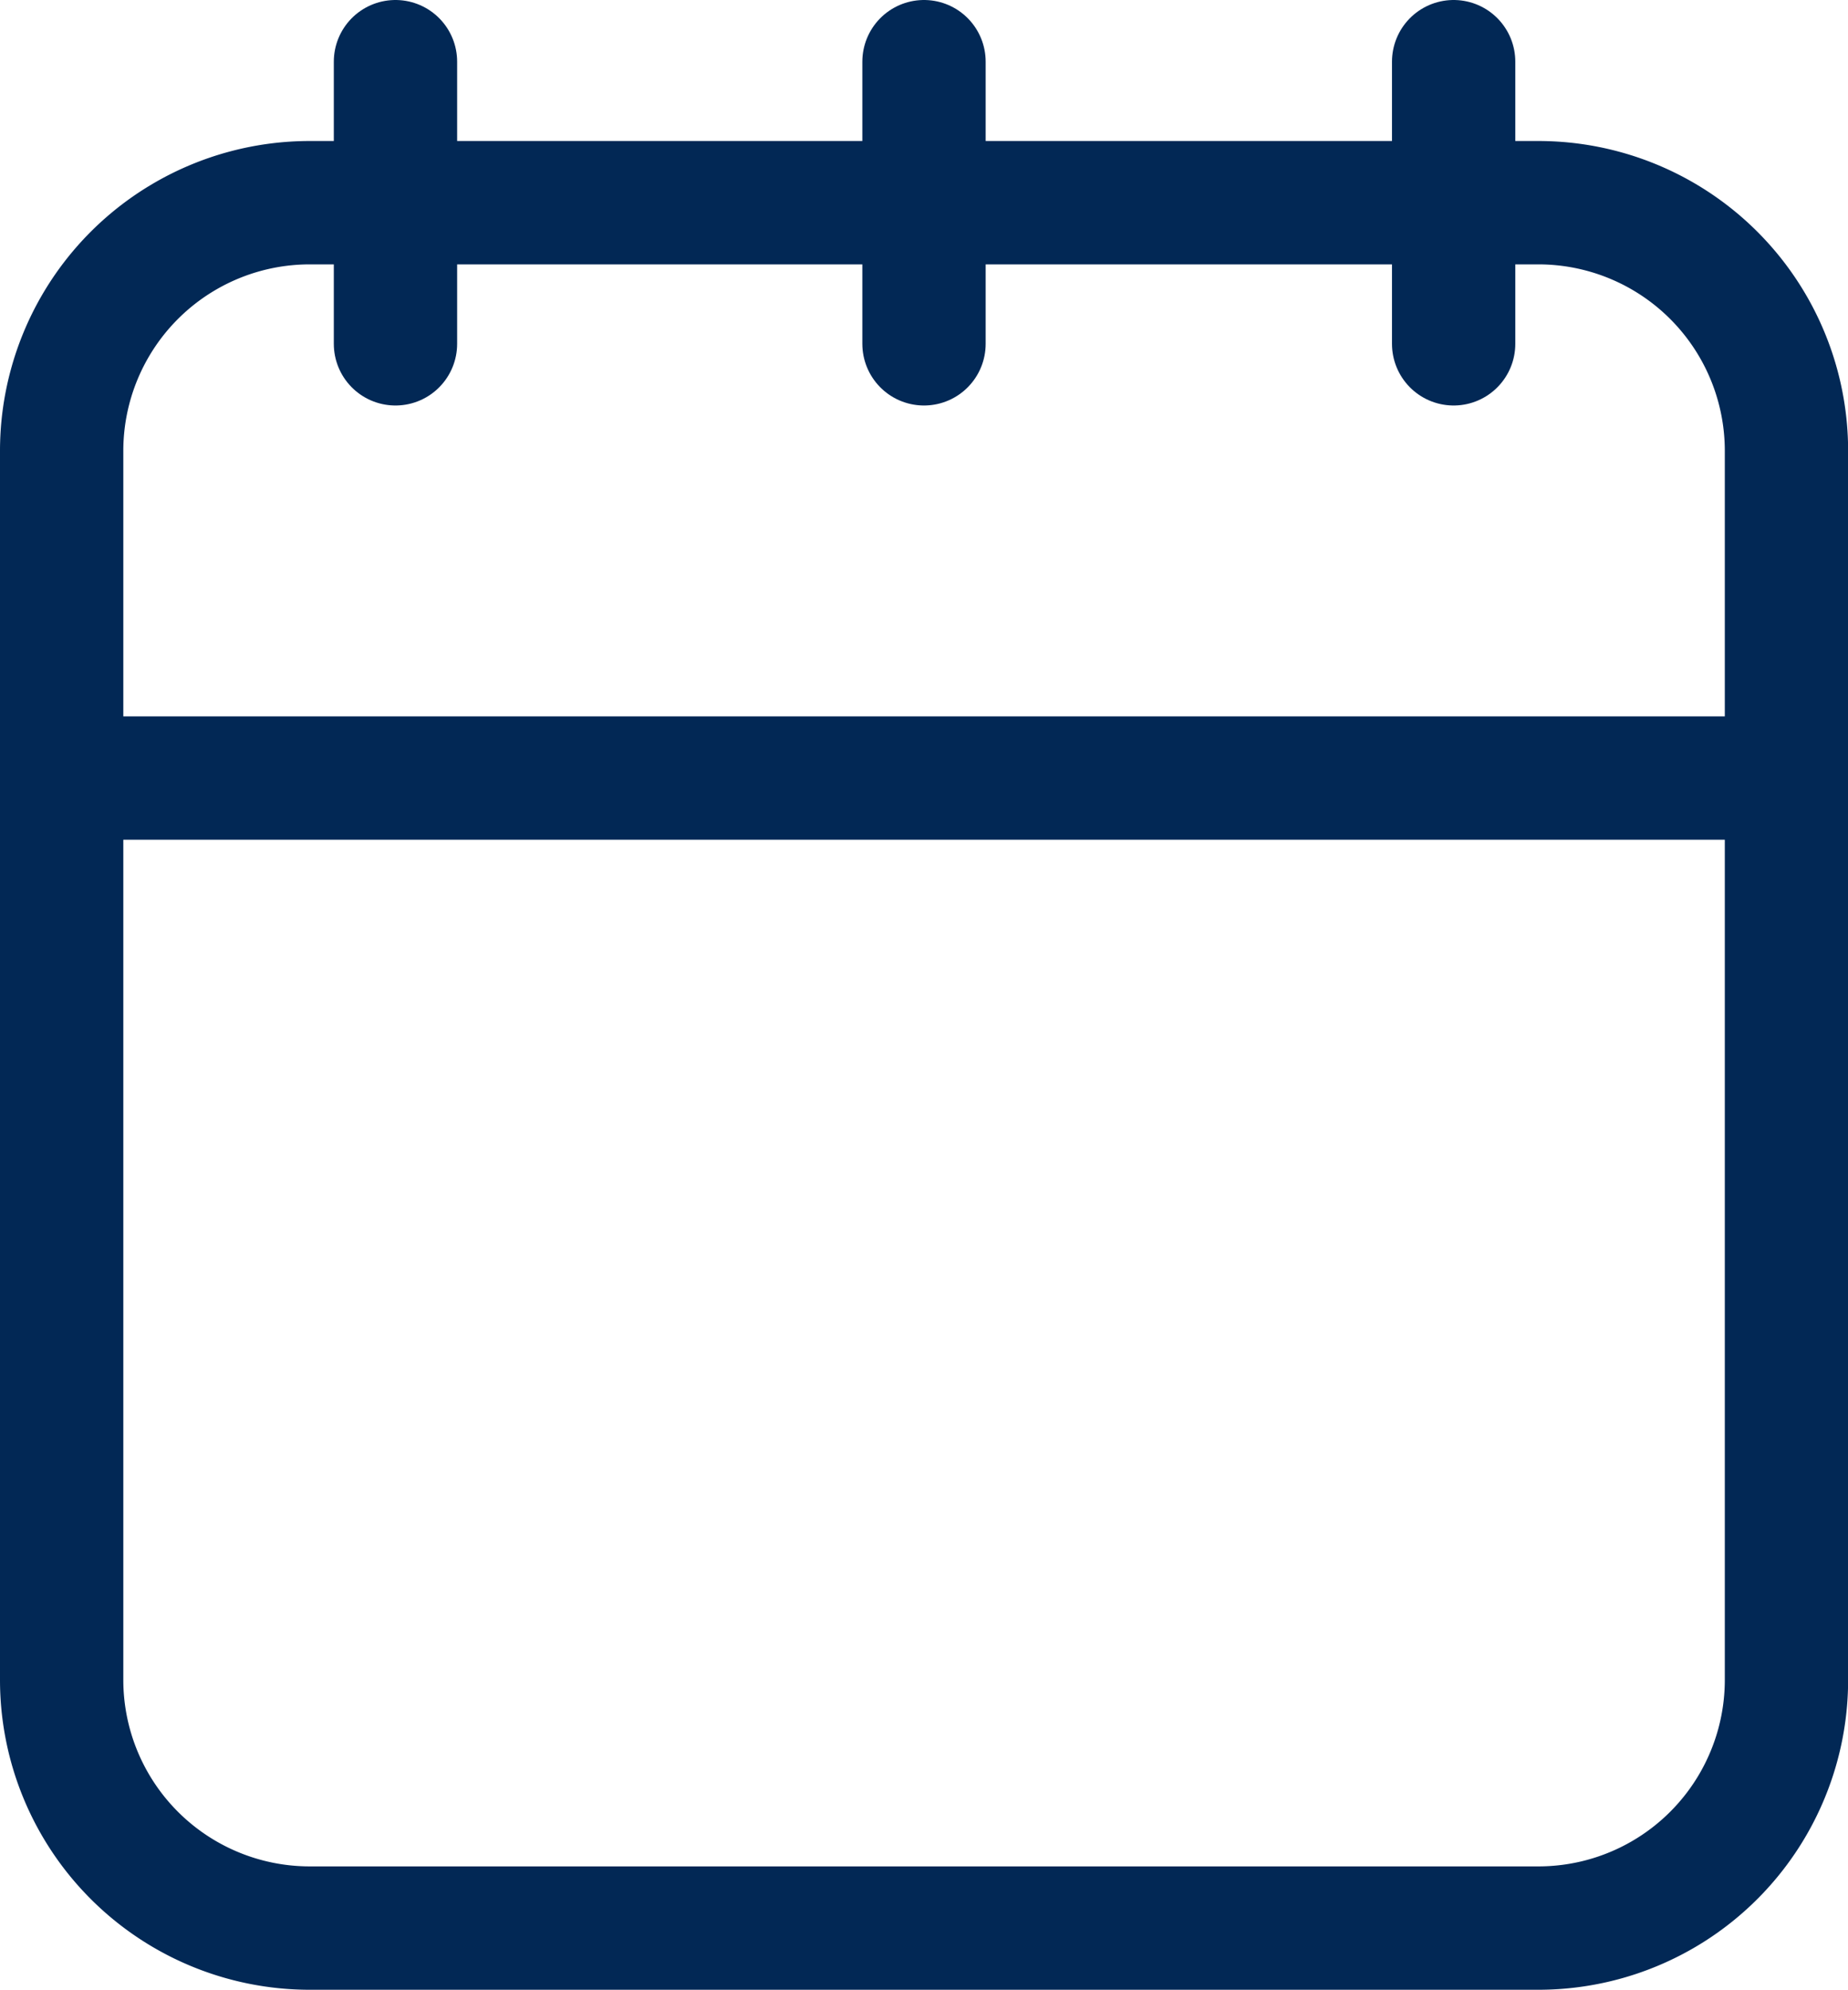 <svg xmlns="http://www.w3.org/2000/svg" width="14.986" height="16.129" viewBox="0 0 14.986 16.129">
  <g id="Group_1041" data-name="Group 1041" transform="translate(0.5 0.5)">
    <path id="Path_128" data-name="Path 128" d="M52.974,66.445H43.012A2.012,2.012,0,0,1,41,64.433V54.471a2.012,2.012,0,0,1,2.012-2.012h9.963a2.012,2.012,0,0,1,2.012,2.012v9.963A2.012,2.012,0,0,1,52.974,66.445Z" transform="translate(-41 -51.316)" fill="none" stroke="#022855" stroke-linecap="round" stroke-linejoin="round" stroke-miterlimit="10" stroke-width="1"/>
    <line id="Line_12" data-name="Line 12" x2="13.986" transform="translate(0 5.807)" fill="none" stroke="#022855" stroke-linejoin="round" stroke-miterlimit="10" stroke-width="1"/>
    <line id="Line_13" data-name="Line 13" y2="2.287" transform="translate(6.993)" fill="none" stroke="#022855" stroke-linecap="round" stroke-linejoin="round" stroke-miterlimit="10" stroke-width="1"/>
    <line id="Line_14" data-name="Line 14" y2="2.287" transform="translate(11.288)" fill="none" stroke="#022855" stroke-linecap="round" stroke-linejoin="round" stroke-miterlimit="10" stroke-width="1"/>
    <line id="Line_15" data-name="Line 15" y2="2.287" transform="translate(2.707)" fill="none" stroke="#022855" stroke-linecap="round" stroke-linejoin="round" stroke-miterlimit="10" stroke-width="1"/>
  </g>
</svg>
